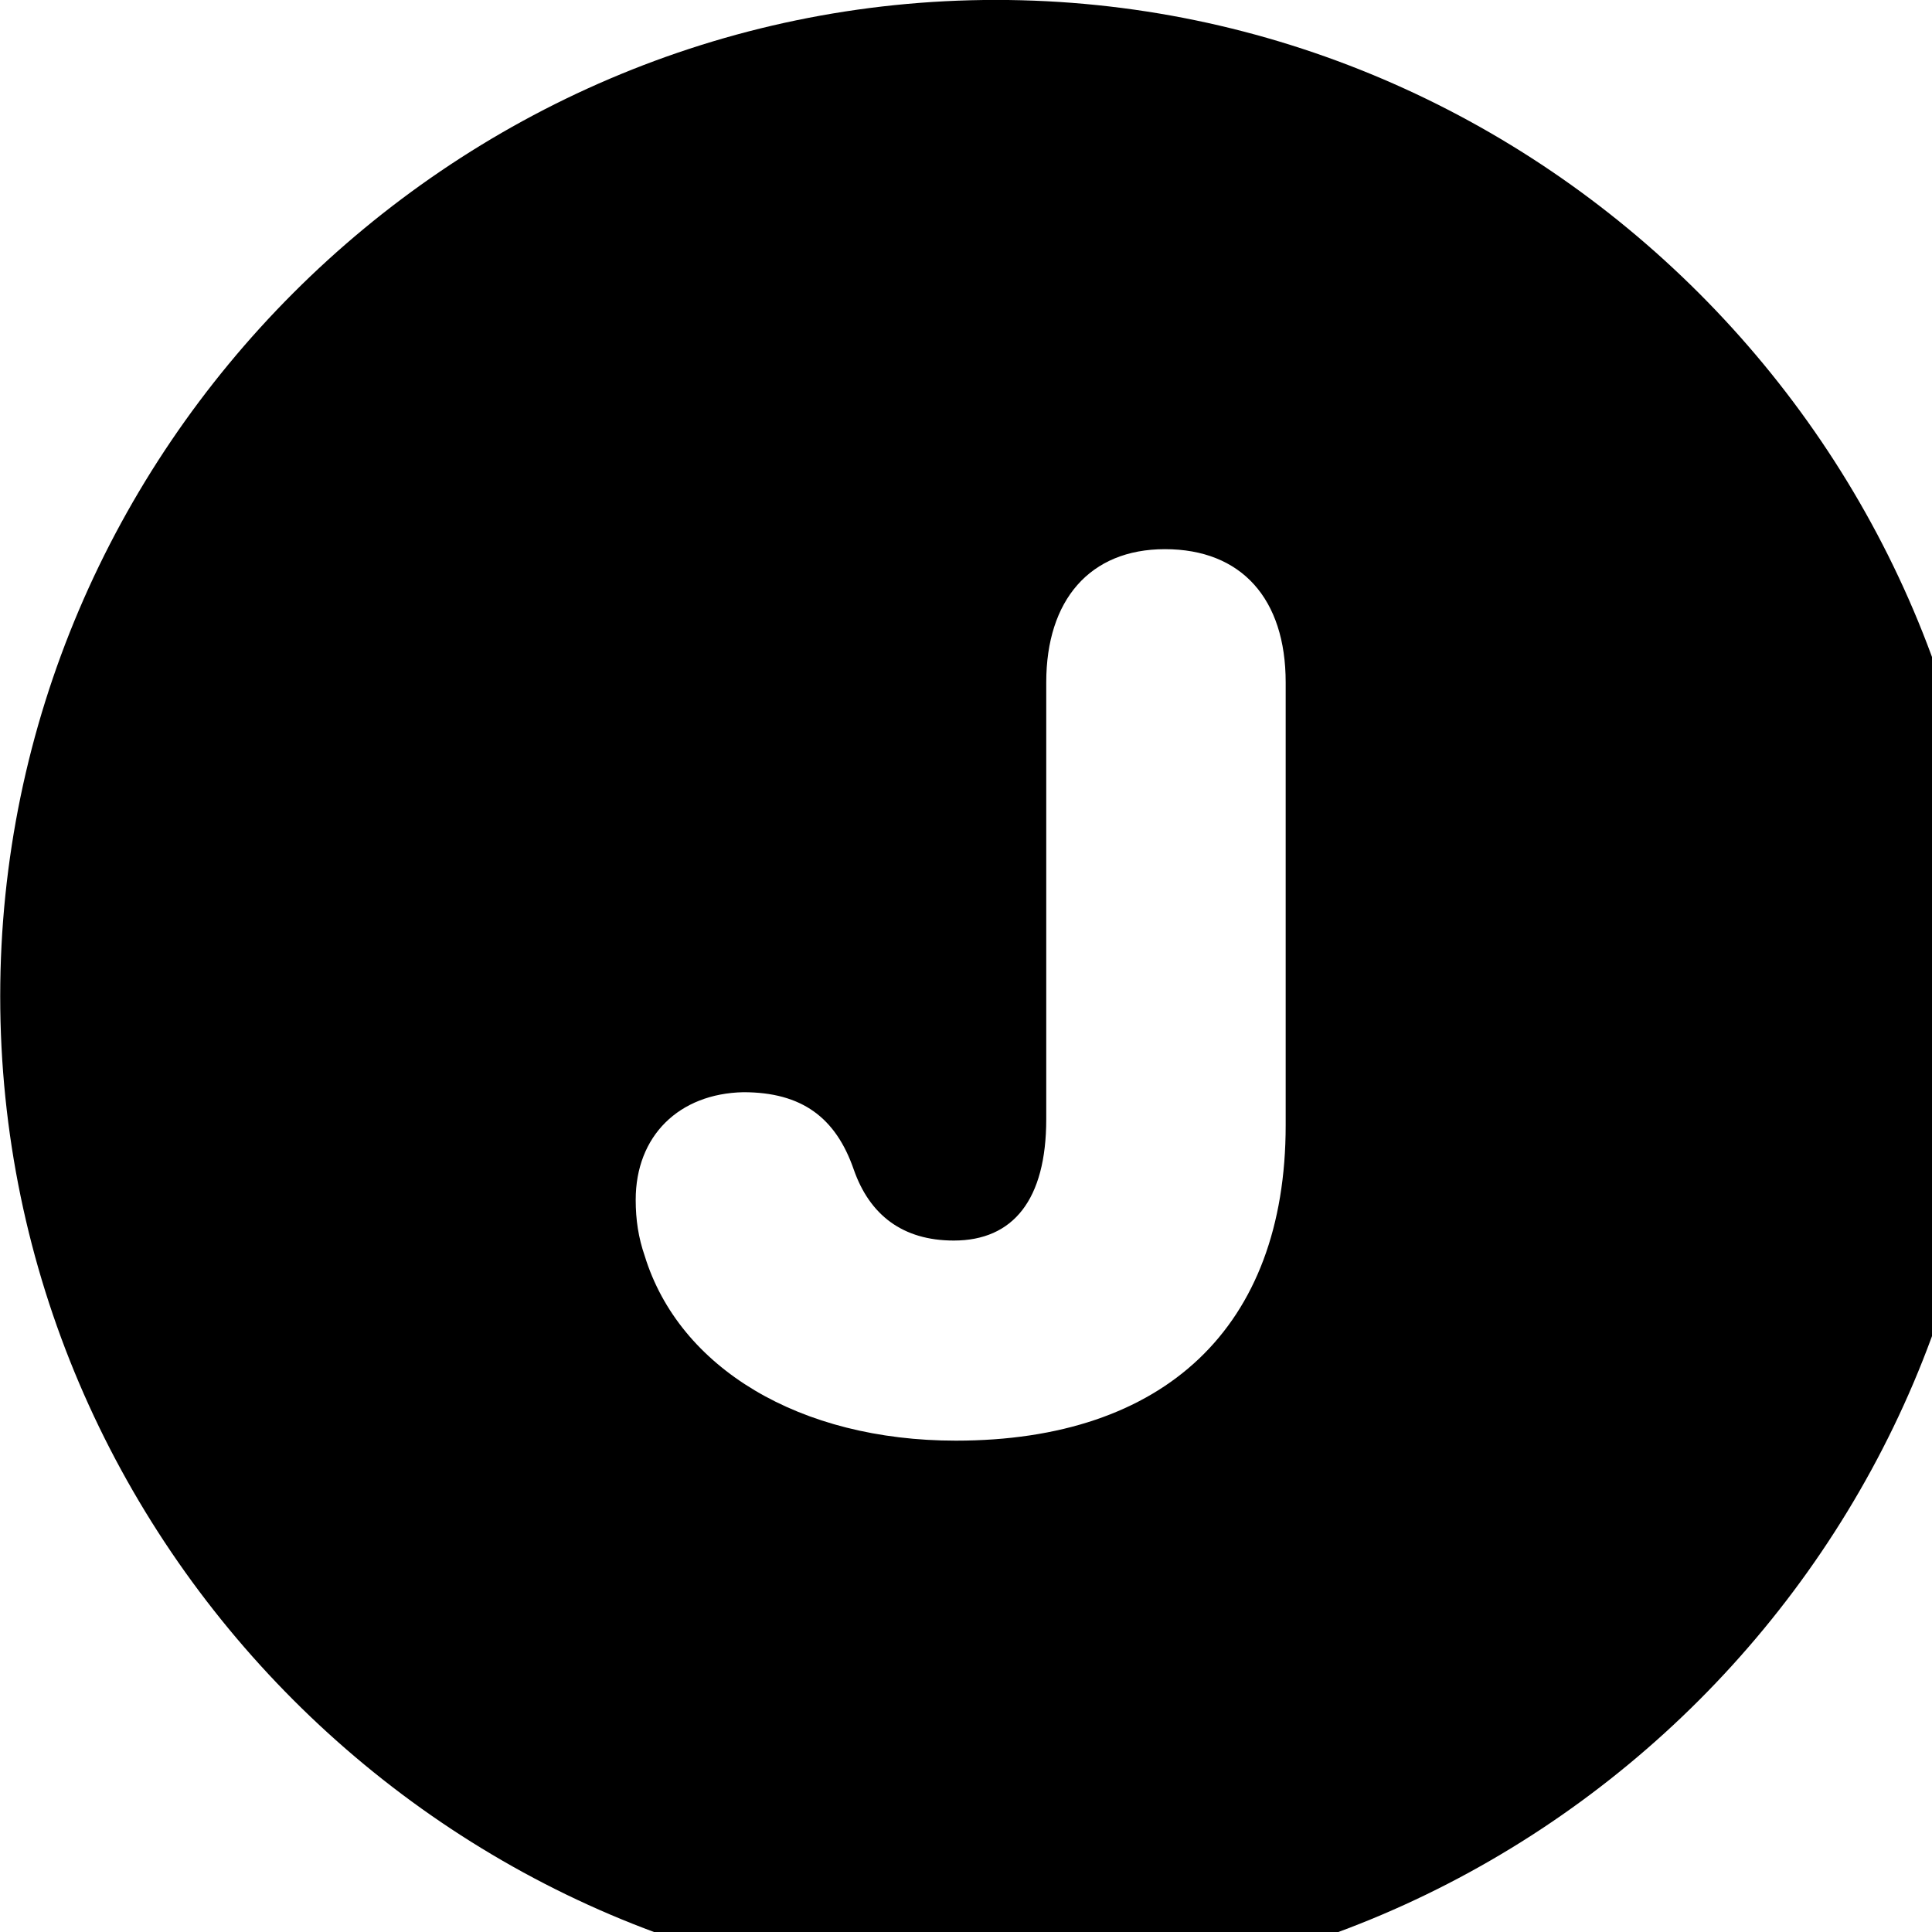 <svg xmlns="http://www.w3.org/2000/svg" viewBox="0 0 28 28" width="28" height="28">
  <path d="M14.433 28.889C22.363 28.889 28.873 22.369 28.873 14.439C28.873 6.519 22.353 -0.001 14.433 -0.001C6.513 -0.001 0.003 6.519 0.003 14.439C0.003 22.369 6.523 28.889 14.433 28.889ZM13.853 20.879C11.593 20.879 9.843 19.829 9.343 18.199C9.253 17.939 9.213 17.679 9.213 17.389C9.213 16.459 9.843 15.849 10.773 15.829C11.623 15.829 12.113 16.199 12.373 16.949C12.603 17.609 13.083 17.979 13.823 17.979C14.683 17.979 15.163 17.389 15.163 16.219V9.889C15.163 8.699 15.793 7.959 16.883 7.959C17.993 7.959 18.633 8.679 18.633 9.889V16.309C18.633 19.239 16.873 20.879 13.853 20.879Z" />
</svg>